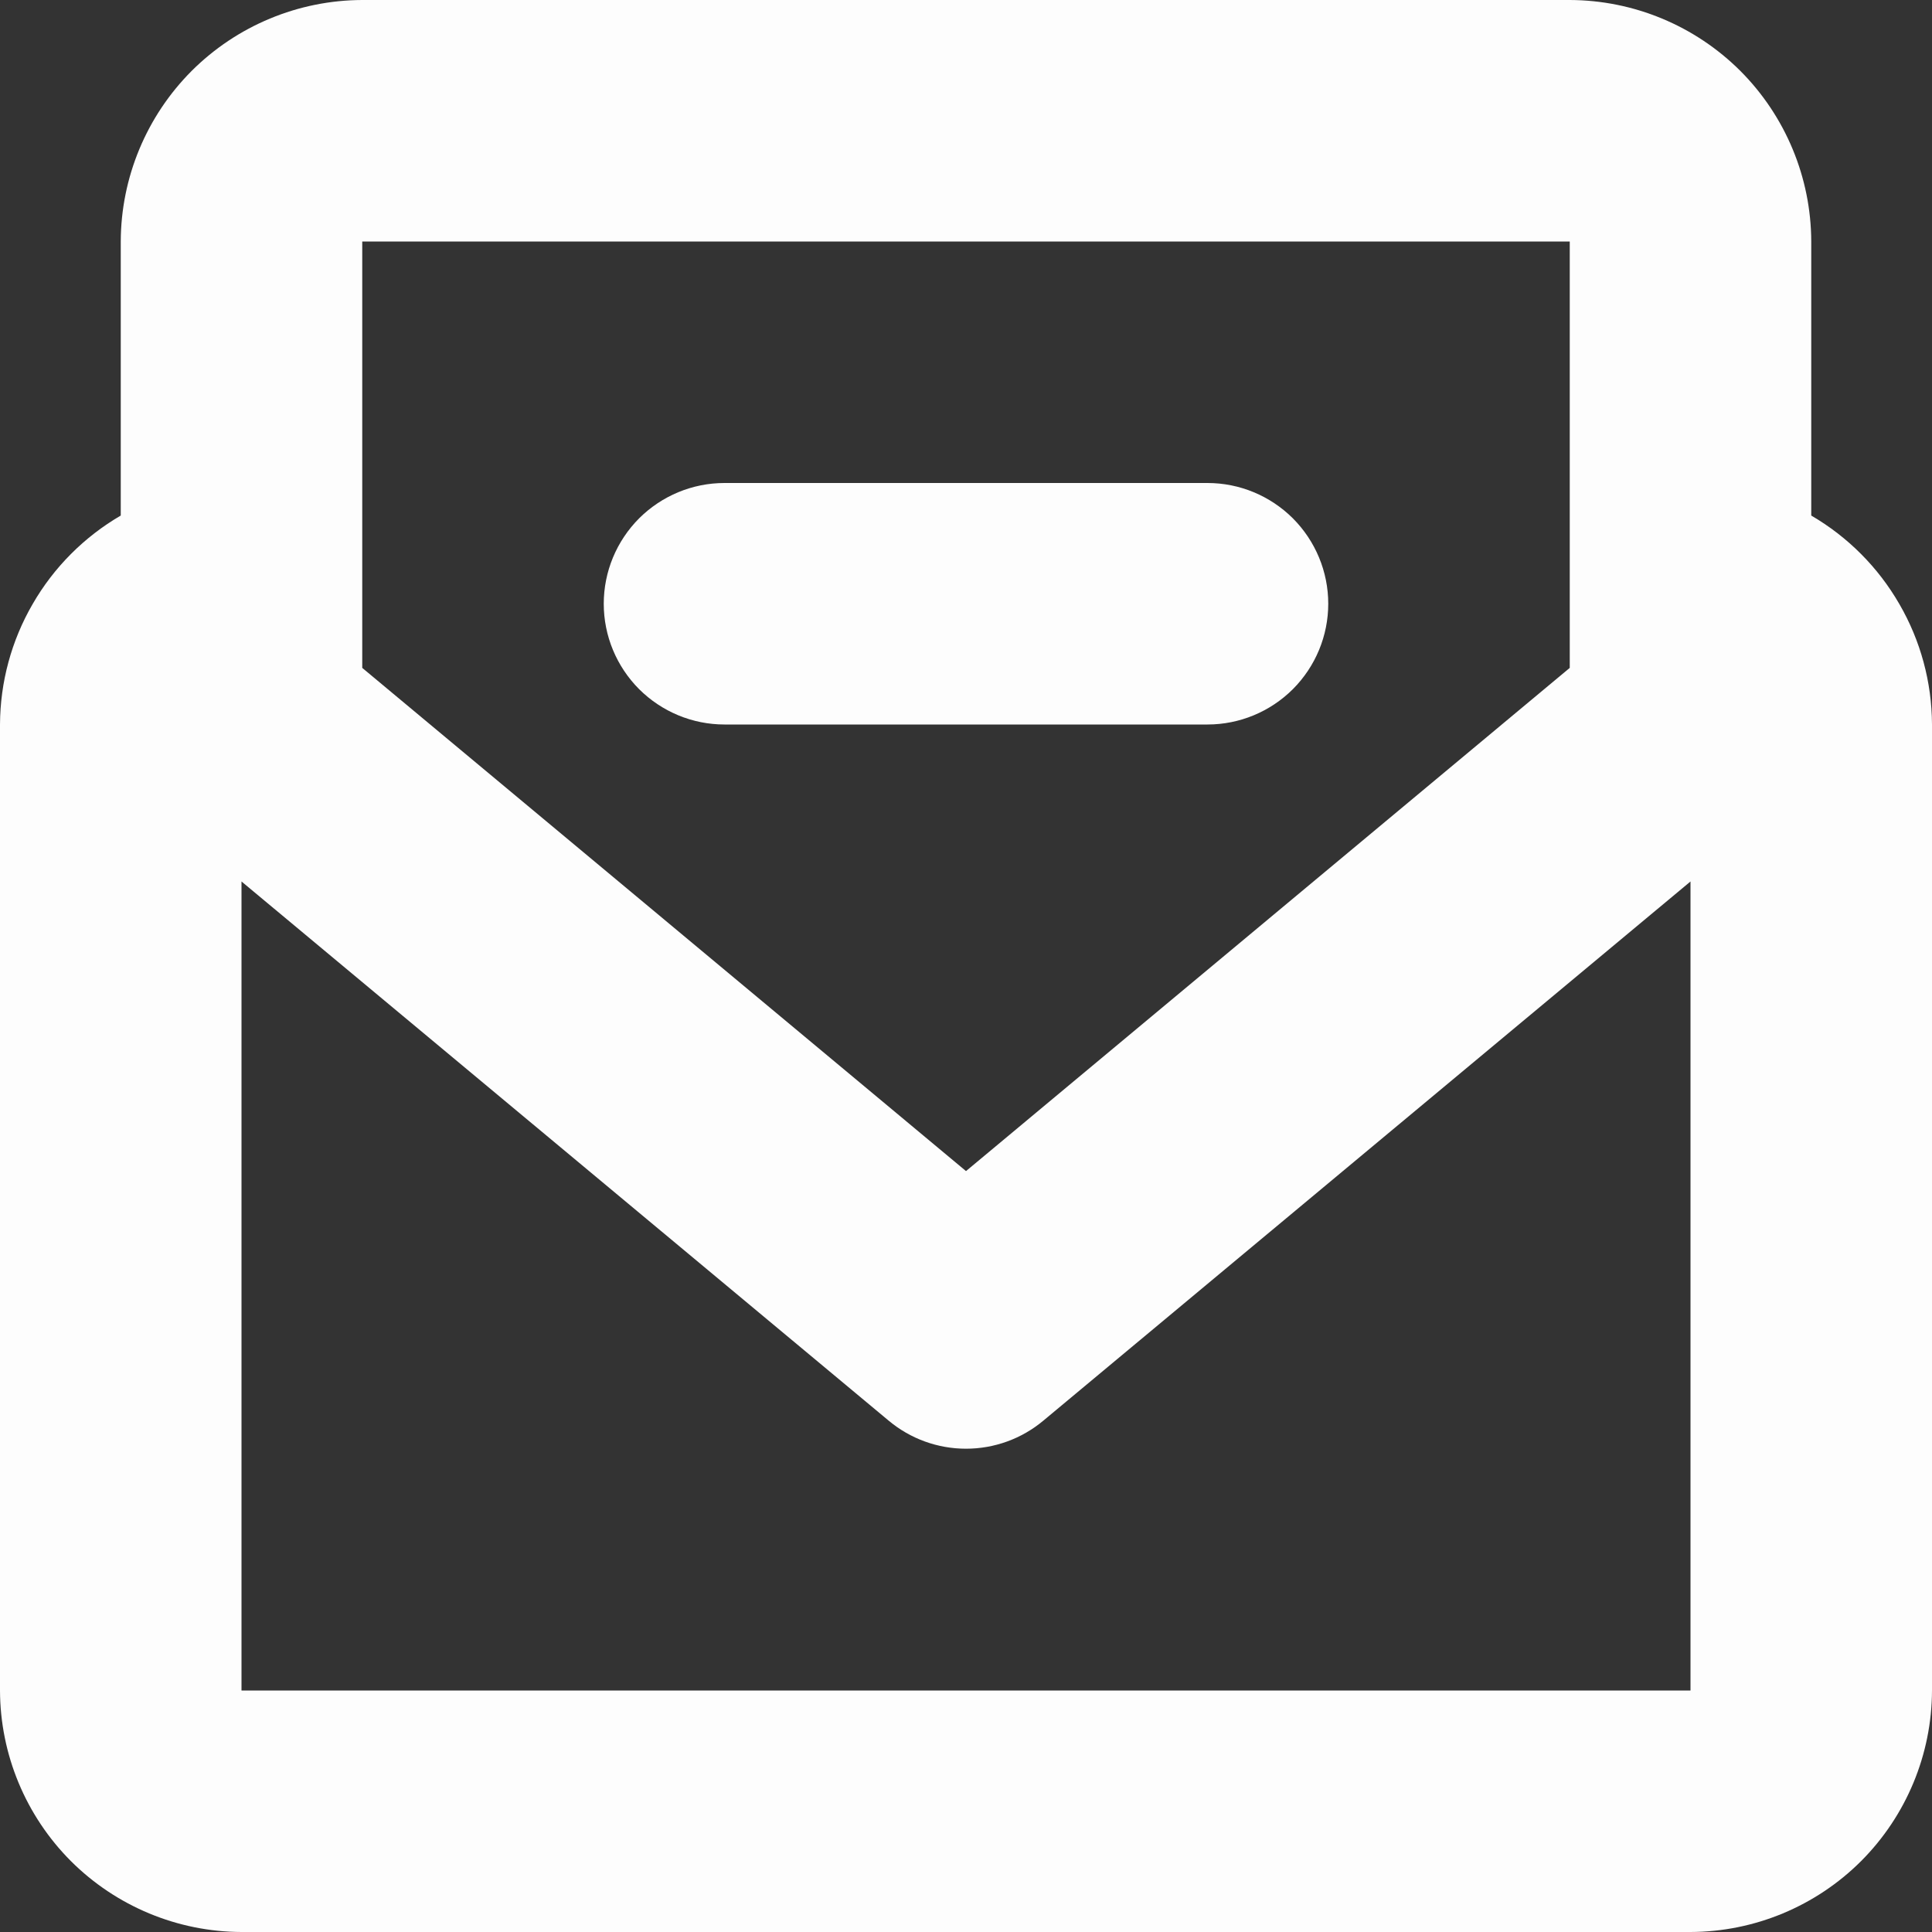 <svg width="50" height="50" viewBox="0 0 20 20" fill="none" xmlns="http://www.w3.org/2000/svg">
<rect x="0" y="0" width="20" height="20" fill="#333333" stroke="none"/>
<g clip-path="url(#clip0_101_6906)">
<path fill-rule="evenodd" clip-rule="evenodd" d="M18.75 5.337V2.5C18.748 1.838 18.484 1.203 18.016 0.734C17.547 0.266 16.912 0.002 16.25 0H3.75C3.088 0.002 2.453 0.266 1.984 0.734C1.516 1.203 1.252 1.838 1.25 2.5V5.337C0.871 5.558 0.557 5.873 0.338 6.253C0.118 6.632 0.002 7.062 0 7.5V17.5C0.002 18.162 0.266 18.797 0.734 19.266C1.203 19.734 1.838 19.998 2.5 20H17.5C18.162 19.998 18.797 19.734 19.266 19.266C19.734 18.797 19.998 18.162 20 17.5V7.5C19.998 7.062 19.882 6.632 19.662 6.253C19.443 5.873 19.129 5.558 18.75 5.337ZM3.75 2.5H16.25V6.914L10 12.123L3.75 6.914V2.5ZM17.5 17.5H2.5V9.125L9.2 14.707C9.425 14.895 9.708 14.997 10 14.997C10.292 14.997 10.575 14.895 10.8 14.707L17.5 9.125V17.5ZM7.5 7.5H12.5C12.832 7.5 13.149 7.368 13.384 7.134C13.618 6.899 13.75 6.582 13.75 6.25C13.75 5.918 13.618 5.601 13.384 5.366C13.149 5.132 12.832 5 12.5 5H7.5C7.168 5 6.851 5.132 6.616 5.366C6.382 5.601 6.25 5.918 6.25 6.25C6.25 6.582 6.382 6.899 6.616 7.134C6.851 7.368 7.168 7.5 7.5 7.5Z" fill="#FDFDFD"/>
</g>
<defs>
<clipPath id="clip0_101_6906">
<rect width="20" height="20" fill="white"/>
</clipPath>
</defs>
</svg>
